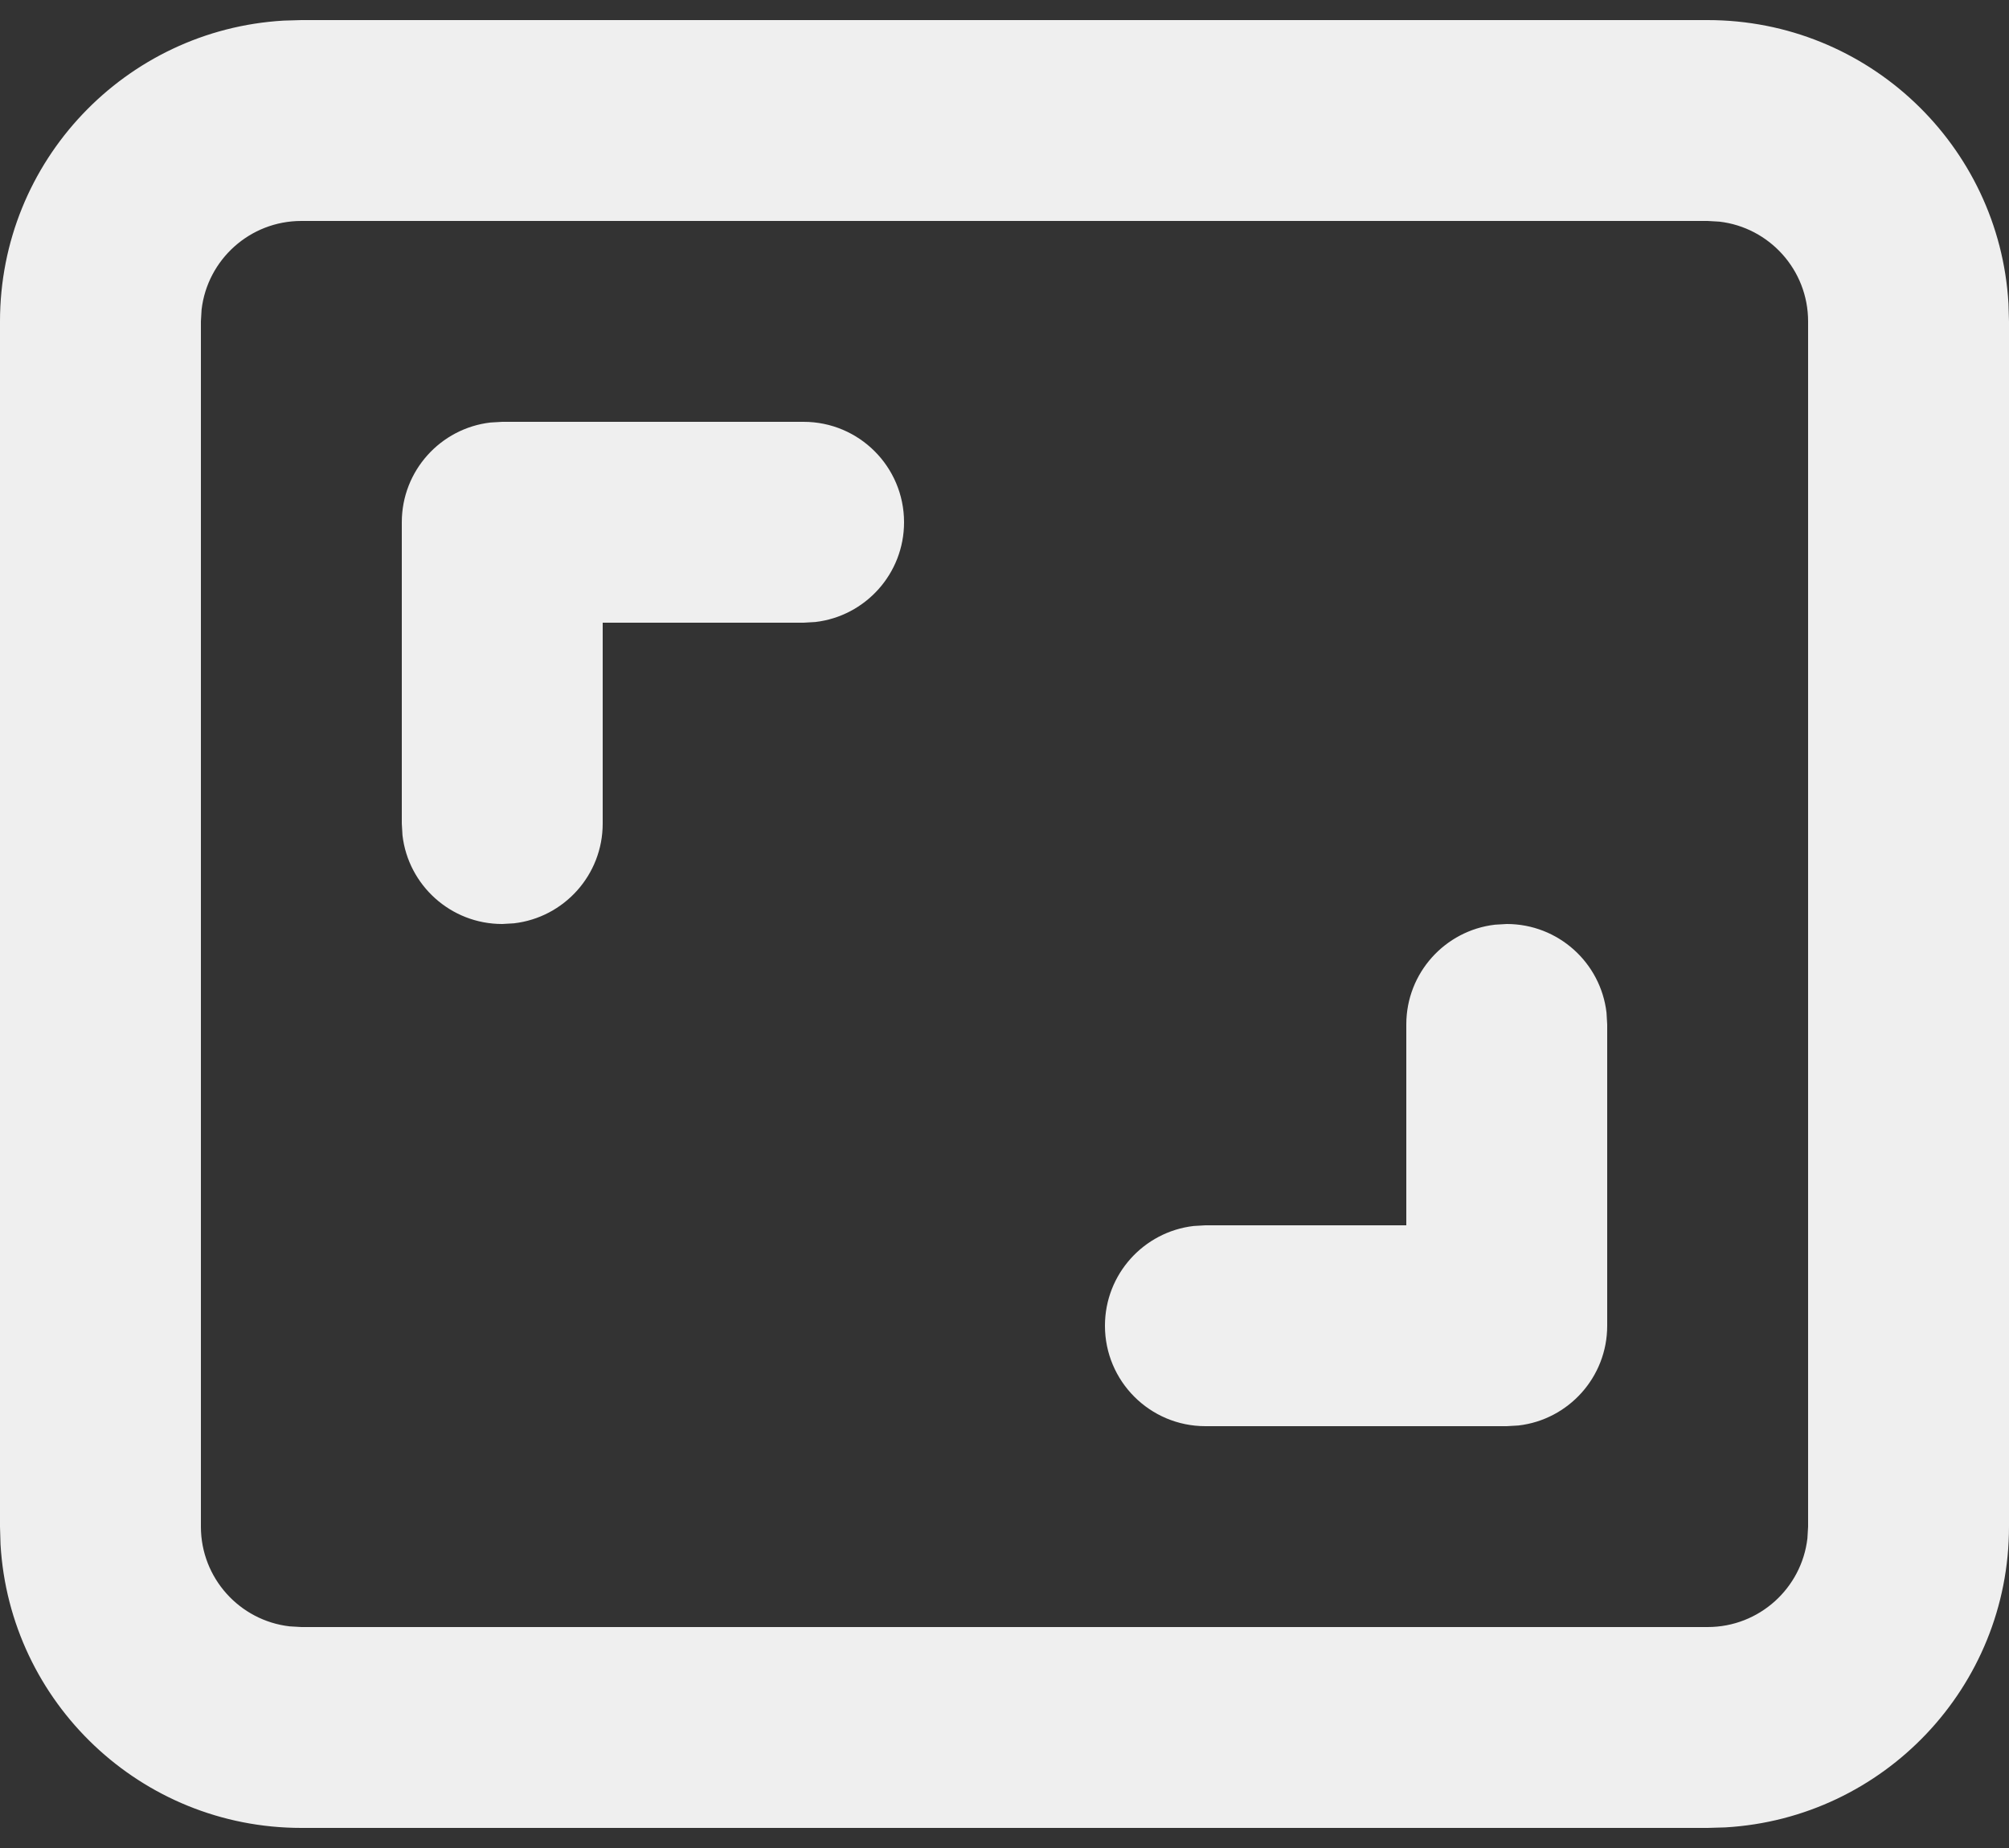 <svg width="50" height="46" viewBox="0 0 50 46" fill="none" xmlns="http://www.w3.org/2000/svg">
<rect x="0" y="0" width="50" height="46" fill="#333333" stroke="none"/>
<path d="M42.5 0.5C46.494 0.5 49.759 3.622 49.987 7.559L50 8V38C50 41.994 46.878 45.259 42.941 45.487L42.5 45.5H7.5C3.506 45.5 0.241 42.378 0.013 38.441L0 38V8C0 4.006 3.122 0.741 7.059 0.513L7.5 0.5H42.5ZM42.5 5.5H7.5C6.218 5.5 5.161 6.465 5.017 7.708L5 8V38C5 39.282 5.965 40.339 7.208 40.483L7.5 40.5H42.5C43.782 40.5 44.839 39.535 44.983 38.292L45 38V8C45 6.718 44.035 5.661 42.792 5.517L42.5 5.5ZM37.5 23C38.782 23 39.839 23.965 39.983 25.208L40 25.5V33C40 34.282 39.035 35.339 37.792 35.483L37.5 35.5H30C28.619 35.5 27.5 34.381 27.5 33C27.5 31.718 28.465 30.661 29.708 30.517L30 30.5H35V25.5C35 24.218 35.965 23.161 37.208 23.017L37.5 23ZM20 10.5C21.381 10.5 22.5 11.619 22.5 13C22.5 14.282 21.535 15.339 20.292 15.483L20 15.5H15V20.5C15 21.782 14.035 22.839 12.792 22.983L12.5 23C11.218 23 10.161 22.035 10.017 20.792L10 20.5V13C10 11.718 10.965 10.661 12.208 10.517L12.5 10.5H20Z" fill="#EFEFEF"/>
</svg>

